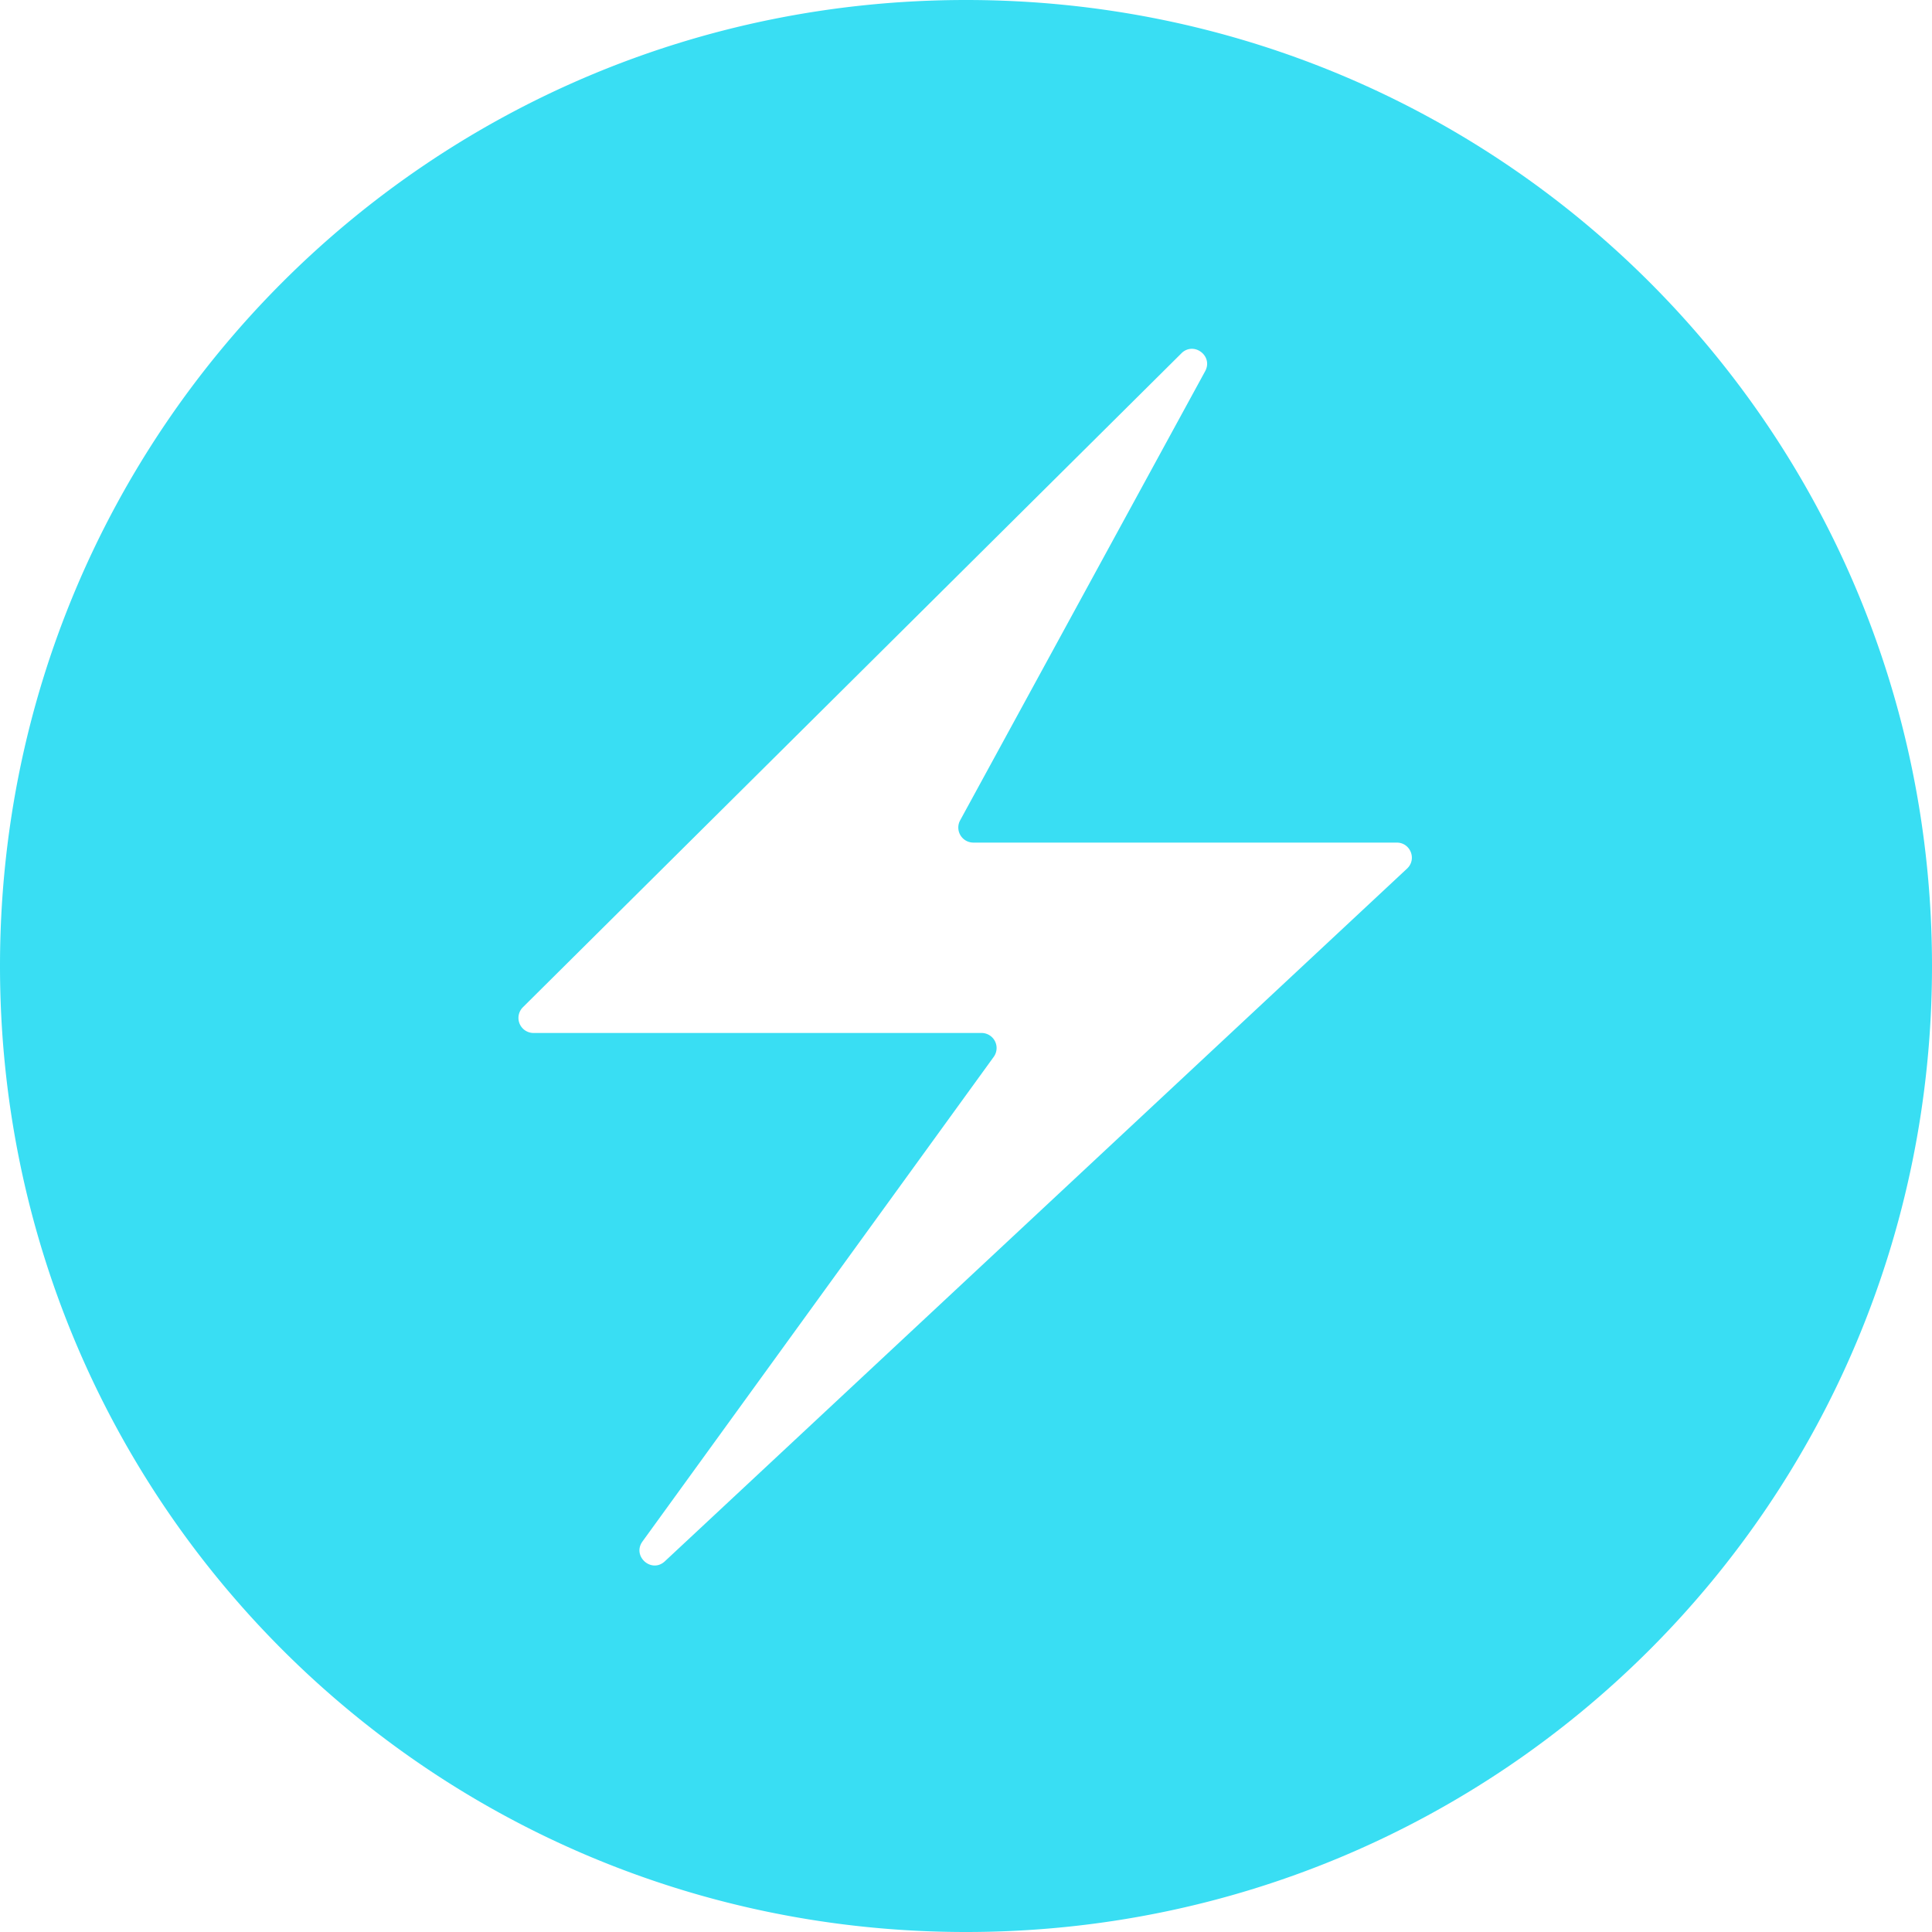 <?xml version="1.0" standalone="no"?>
        <!DOCTYPE svg PUBLIC "-//W3C//DTD SVG 1.1//EN" 
        "http://www.w3.org/Graphics/SVG/1.1/DTD/svg11.dtd"> 
        <svg style="color: rgb(57, 222, 243);" role="img" 
        viewBox="0 0 24 24" xmlns="http://www.w3.org/2000/svg"><title>Chakra UI</title>
        <path d="M12 0C5.352 0 0 5.352 0 12s5.352 12 12 12 12-5.352 12-12S18.648 0 
        12 0zm2.8 4.333c.13-.004.248.136.171.278l-3.044 5.58a.187.187 0 00.164.276h5.26c.17 
        0 .252.207.128.323l-9.22 8.605c-.165.154-.41-.063-.278-.246l4.364-6.021a.187.187 0 
        00-.151-.296H6.627a.187.187 0 01-.131-.32l8.18-8.123a.182.182 0 01.125-.056z" fill="#39def3"></path></svg> 
